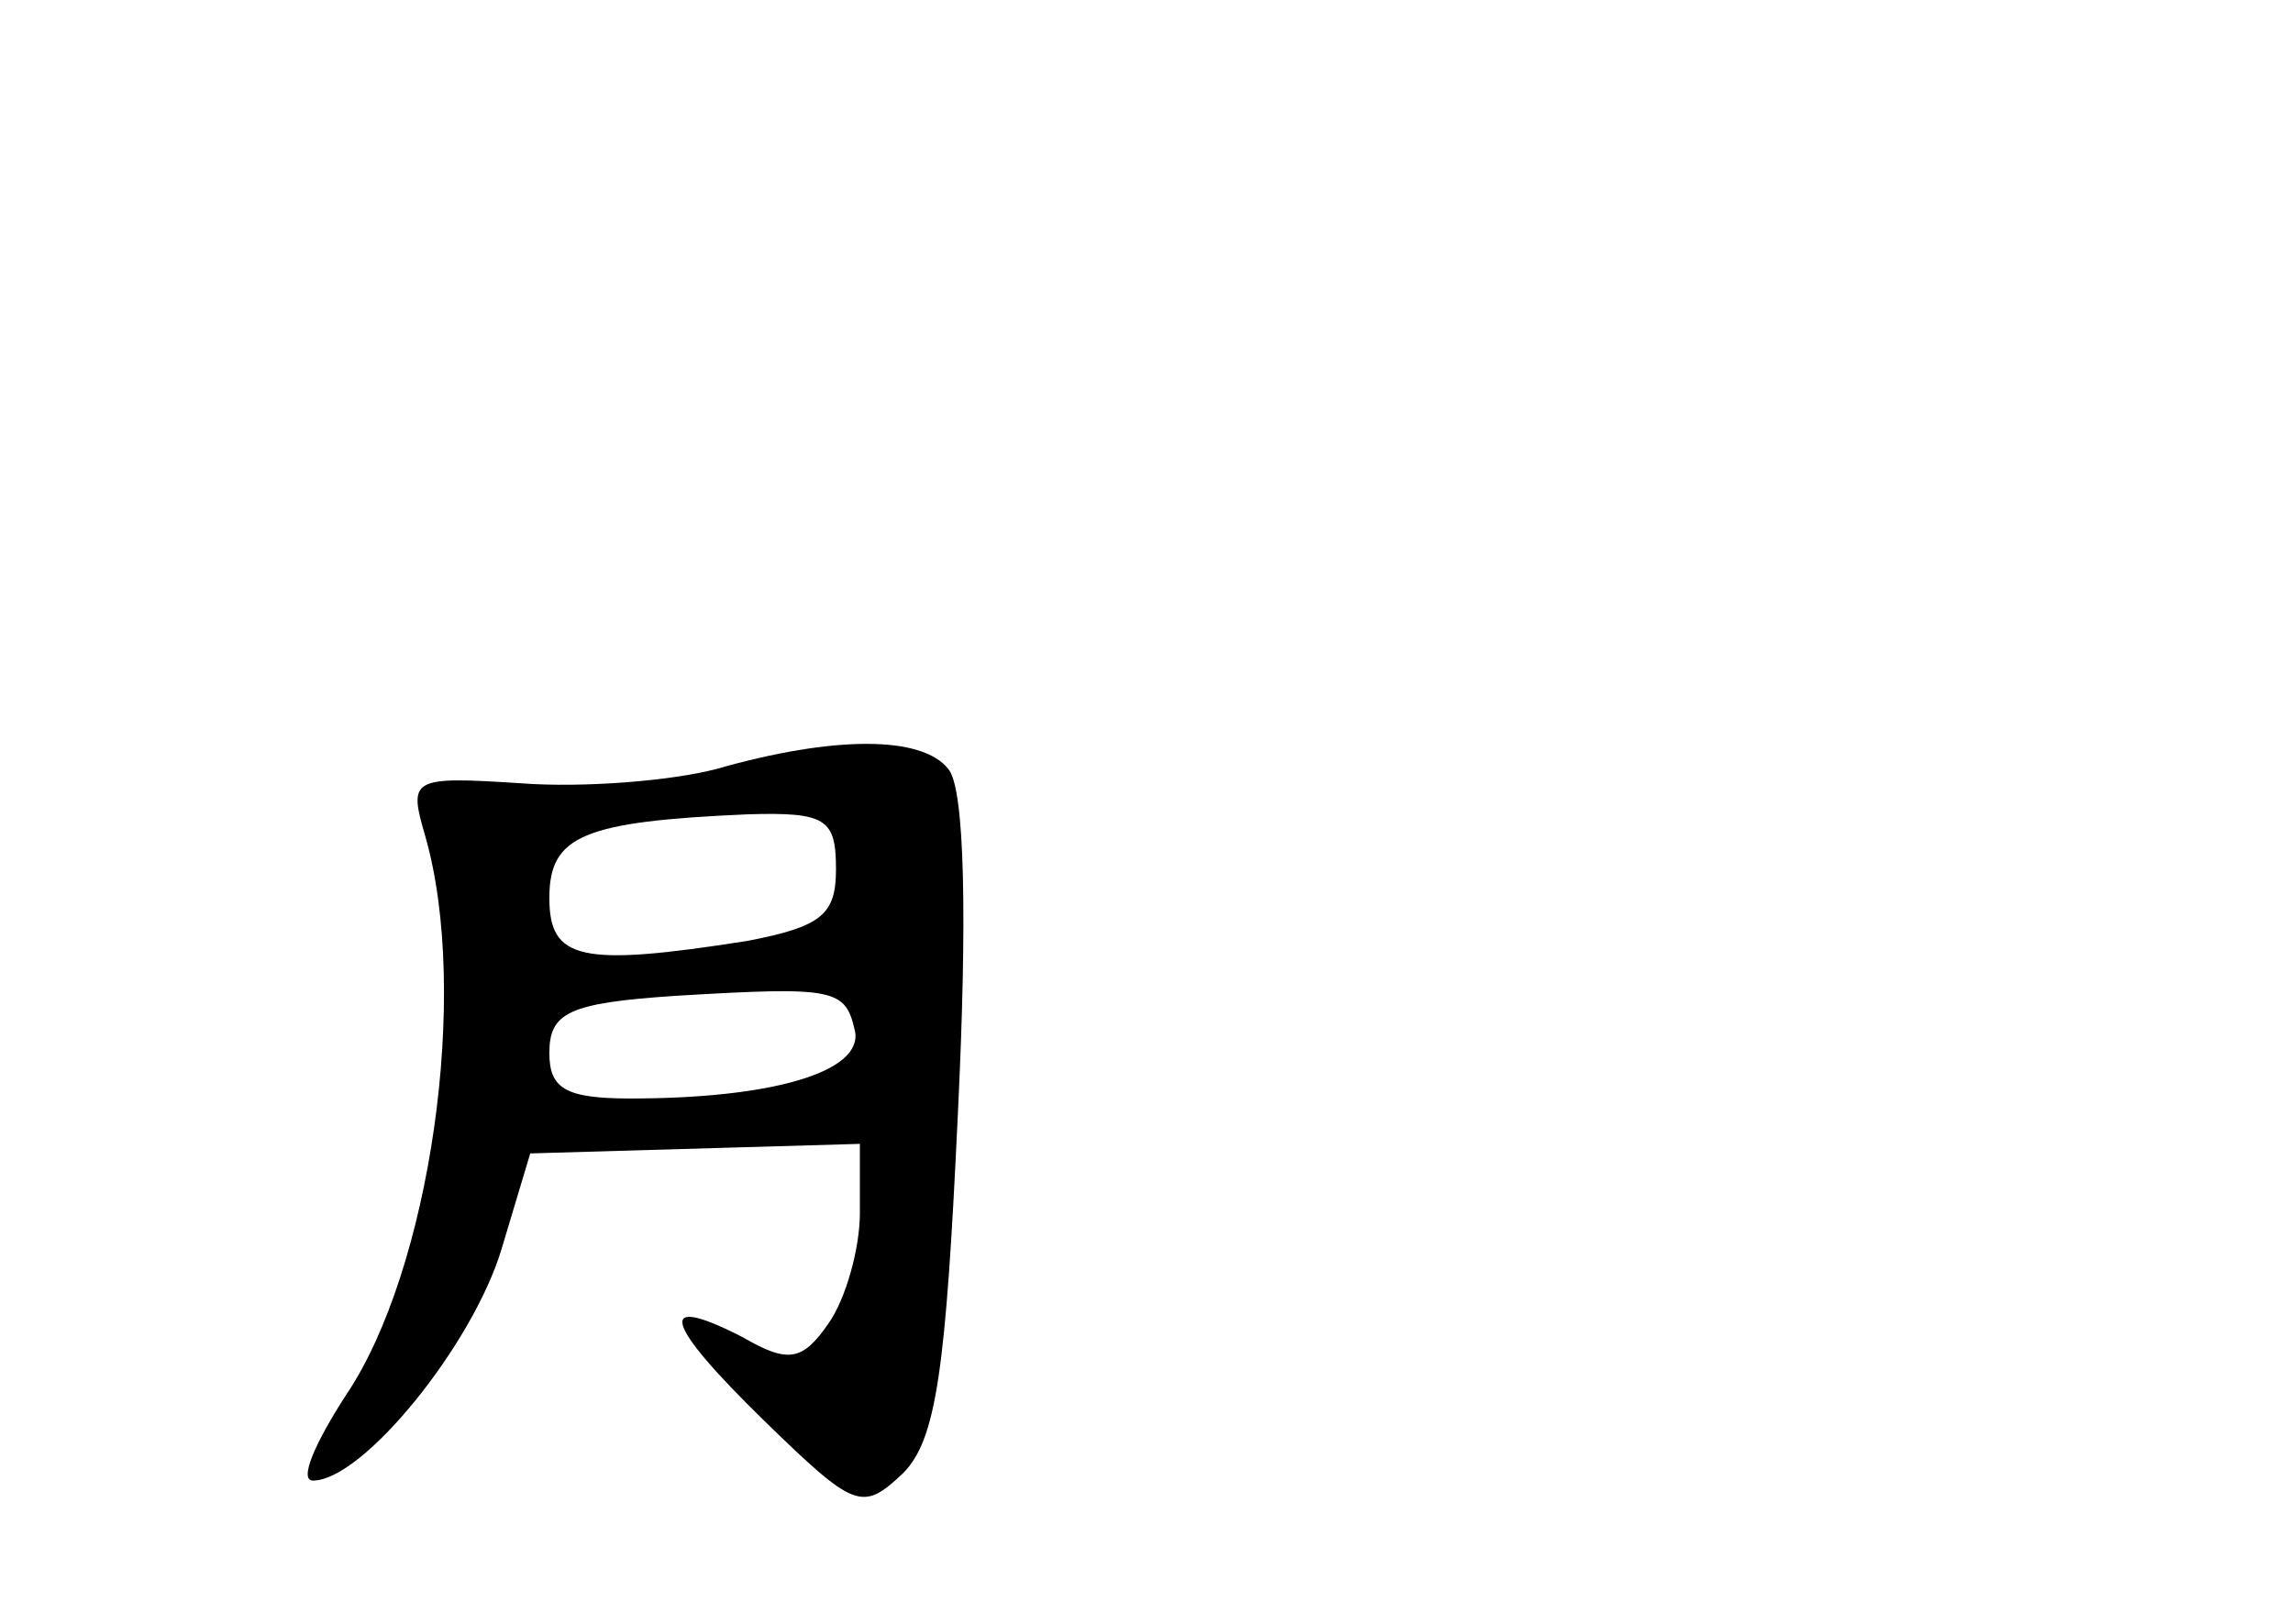 <?xml version="1.0" standalone="no"?>
<!DOCTYPE svg PUBLIC "-//W3C//DTD SVG 20010904//EN"
 "http://www.w3.org/TR/2001/REC-SVG-20010904/DTD/svg10.dtd">
<svg version="1.0" xmlns="http://www.w3.org/2000/svg"
 width="96pt" height="68pt" viewBox="0 0 96 68"
 preserveAspectRatio="xMidYMid meet">
<g transform="translate(0,68) scale(0.1,-0.1)"
fill="#000000" stroke="none">
<path d="M300 358 c-19 -5 -56 -8 -82 -6 -46 3 -47 2 -40 -22 19 -66 2 -182
-33 -234 -13 -20 -20 -36 -14 -36 21 0 67 57 79 97 l12 40 69 2 69 2 0 -29 c0
-15 -6 -36 -13 -46 -11 -16 -17 -17 -36 -6 -37 19 -33 6 9 -35 38 -37 41 -38
58 -22 14 14 18 43 23 150 4 82 3 137 -4 145 -11 14 -48 14 -97 0z m50 -42 c0
-19 -6 -24 -37 -30 -70 -11 -83 -8 -83 18 0 26 14 32 83 35 33 1 37 -2 37 -23z
m8 -68 c3 -17 -35 -28 -94 -28 -27 0 -34 4 -34 19 0 17 8 21 53 24 67 4 71 3
75 -15z"/>
</g>
</svg>
